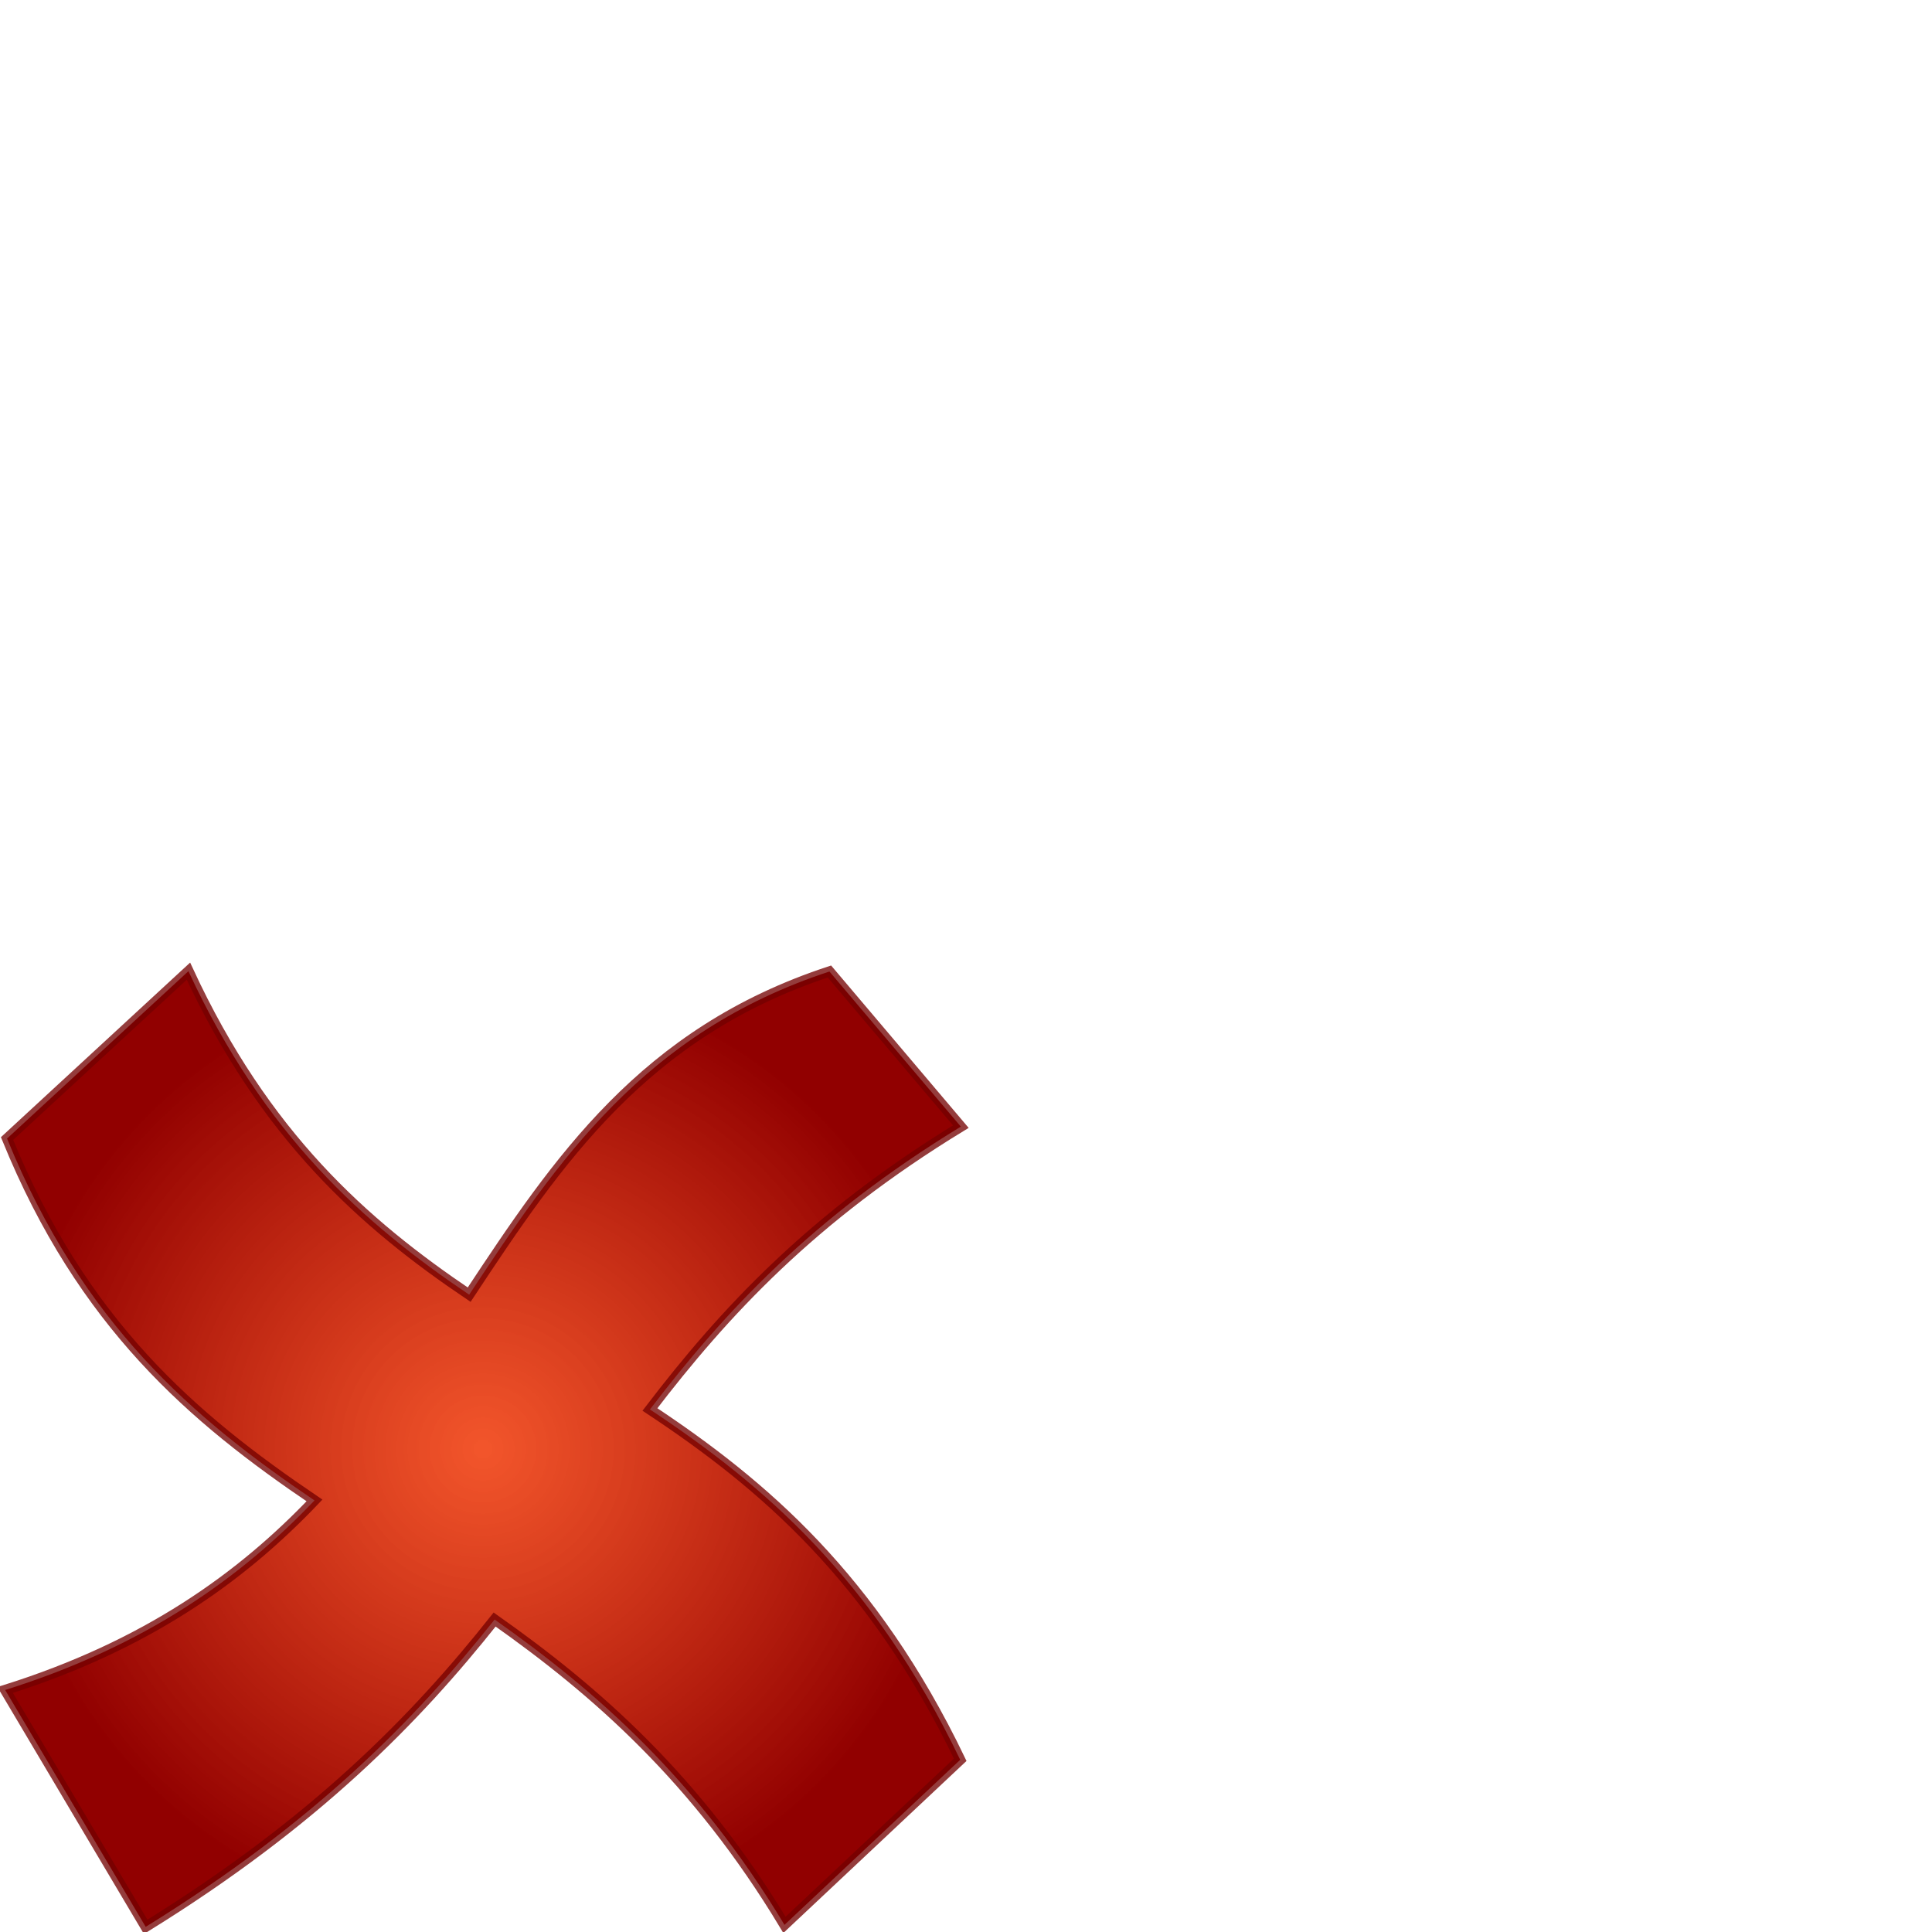 <?xml version="1.0" encoding="UTF-8" standalone="no"?>
<!-- Created with Inkscape (http://www.inkscape.org/) -->
<svg
   xmlns:dc="http://purl.org/dc/elements/1.1/"
   xmlns:cc="http://web.resource.org/cc/"
   xmlns:rdf="http://www.w3.org/1999/02/22-rdf-syntax-ns#"
   xmlns:svg="http://www.w3.org/2000/svg"
   xmlns="http://www.w3.org/2000/svg"
   xmlns:xlink="http://www.w3.org/1999/xlink"
   xmlns:sodipodi="http://sodipodi.sourceforge.net/DTD/sodipodi-0.dtd"
   xmlns:inkscape="http://www.inkscape.org/namespaces/inkscape"
   width="256"
   height="256"
   id="svg2183"
   sodipodi:version="0.32"
   inkscape:version="0.45.1"
   version="1.0"
   sodipodi:docbase="D:\Development\SVN\TortoiseSVN\src\Resources\svg\Overlays"
   sodipodi:docname="TortoiseDeleted.svg"
   inkscape:output_extension="org.inkscape.output.svg.inkscape"
   inkscape:export-filename="D:\Development\SVN\TortoiseSVN\src\Resources\svg\Overlays\TortoiseDeleted.png"
   inkscape:export-xdpi="90"
   inkscape:export-ydpi="90">
  <defs
     id="defs2185">
    <linearGradient
       id="linearGradient3145">
      <stop
         style="stop-color:#f03300;stop-opacity:0.83;"
         offset="0"
         id="stop3147" />
      <stop
         style="stop-color:#910000;stop-opacity:1;"
         offset="1"
         id="stop3149" />
    </linearGradient>
    <radialGradient
       inkscape:collect="always"
       xlink:href="#linearGradient3145"
       id="radialGradient3151"
       cx="47.5"
       cy="211.141"
       fx="47.5"
       fy="211.141"
       r="47.5"
       gradientTransform="matrix(1.333,0,0,1.333,0.684,-89.445)"
       gradientUnits="userSpaceOnUse" />
  </defs>
  <sodipodi:namedview
     id="base"
     pagecolor="#ffffff"
     bordercolor="#666666"
     borderopacity="1.0"
     inkscape:pageopacity="0.0"
     inkscape:pageshadow="2"
     inkscape:zoom="2.75"
     inkscape:cx="101.89545"
     inkscape:cy="84.758378"
     inkscape:current-layer="layer1"
     showgrid="true"
     inkscape:document-units="px"
     inkscape:grid-bbox="true"
     width="256px"
     height="256px"
     showguides="true"
     inkscape:guide-bbox="true"
     inkscape:window-width="1191"
     inkscape:window-height="1067"
     inkscape:window-x="523"
     inkscape:window-y="29" />
  <g
     id="layer1"
     inkscape:label="Layer 1"
     inkscape:groupmode="layer">
    <path
       style="fill:url(#radialGradient3151);fill-opacity:1;fill-rule:evenodd;stroke:#740000;stroke-width:1.367px;stroke-linecap:butt;stroke-linejoin:miter;stroke-opacity:0.764"
       d="M 24.969,128.684 L 0.934,150.863 C 10.942,175.447 25.596,187.939 41.673,198.816 C 31.906,209.067 19.327,218.068 0.684,223.932 L 19.304,255.316 C 41.704,241.465 55.001,227.876 65.541,214.596 C 78.944,224.041 92.312,235.724 103.948,255.053 L 127.233,233.181 C 115.641,209.064 101.093,196.685 86.119,186.762 C 95.968,173.881 107.56,161.345 127.316,149.285 L 109.904,128.728 C 85.323,136.81 73.924,153.75 62.167,171.552 C 48.203,162.126 35.068,150.499 24.969,128.684 z "
       id="path2162" />
  </g>
</svg>
